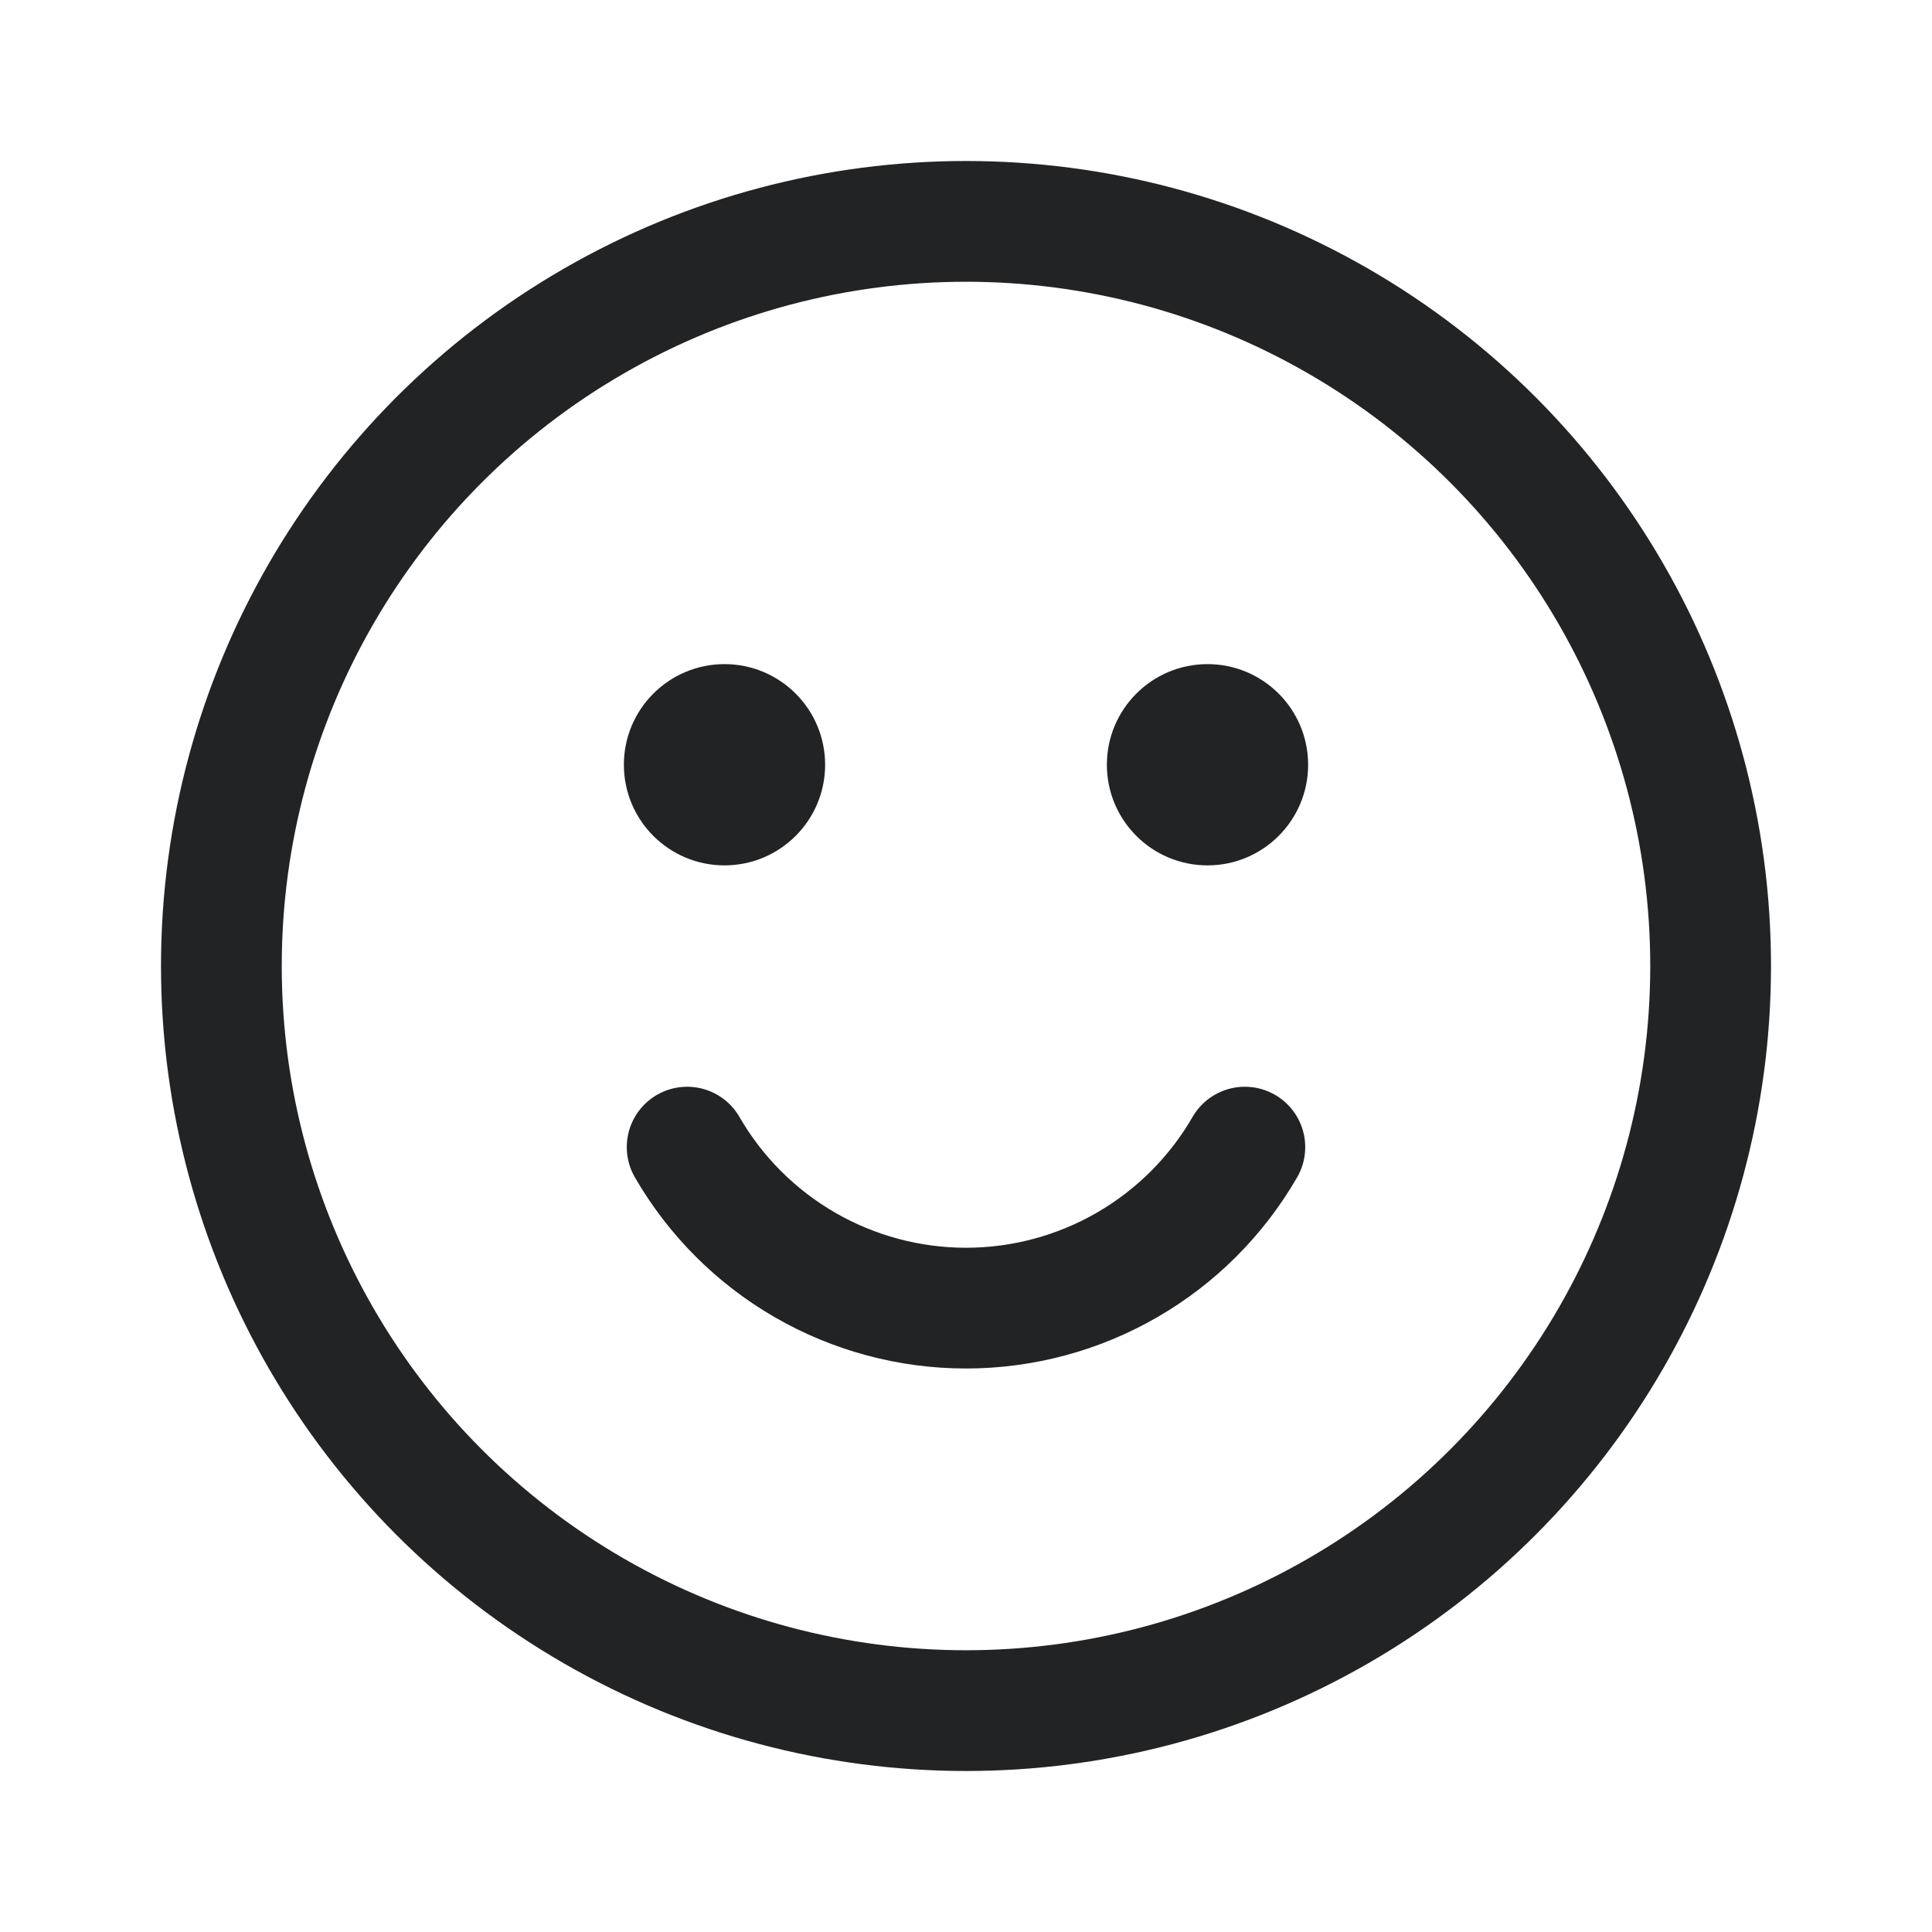 <svg width="24" height="24" viewBox="0 0 24 24" fill="none" xmlns="http://www.w3.org/2000/svg">
<circle cx="12" cy="12" r="9.25" stroke="#212325" stroke-width="1.5" stroke-linecap="round" stroke-linejoin="round"/>
<circle cx="9" cy="9.5" r="1.25" fill="#212325"/>
<circle cx="15" cy="9.5" r="1.25" fill="#212325"/>
<path d="M15.464 14.25C15.113 14.858 14.608 15.363 14 15.714C13.392 16.065 12.702 16.25 12 16.25C11.298 16.25 10.608 16.065 10 15.714C9.392 15.363 8.887 14.858 8.536 14.25" stroke="#212325" stroke-width="1.5" stroke-linecap="round" stroke-linejoin="round"/>
</svg>
